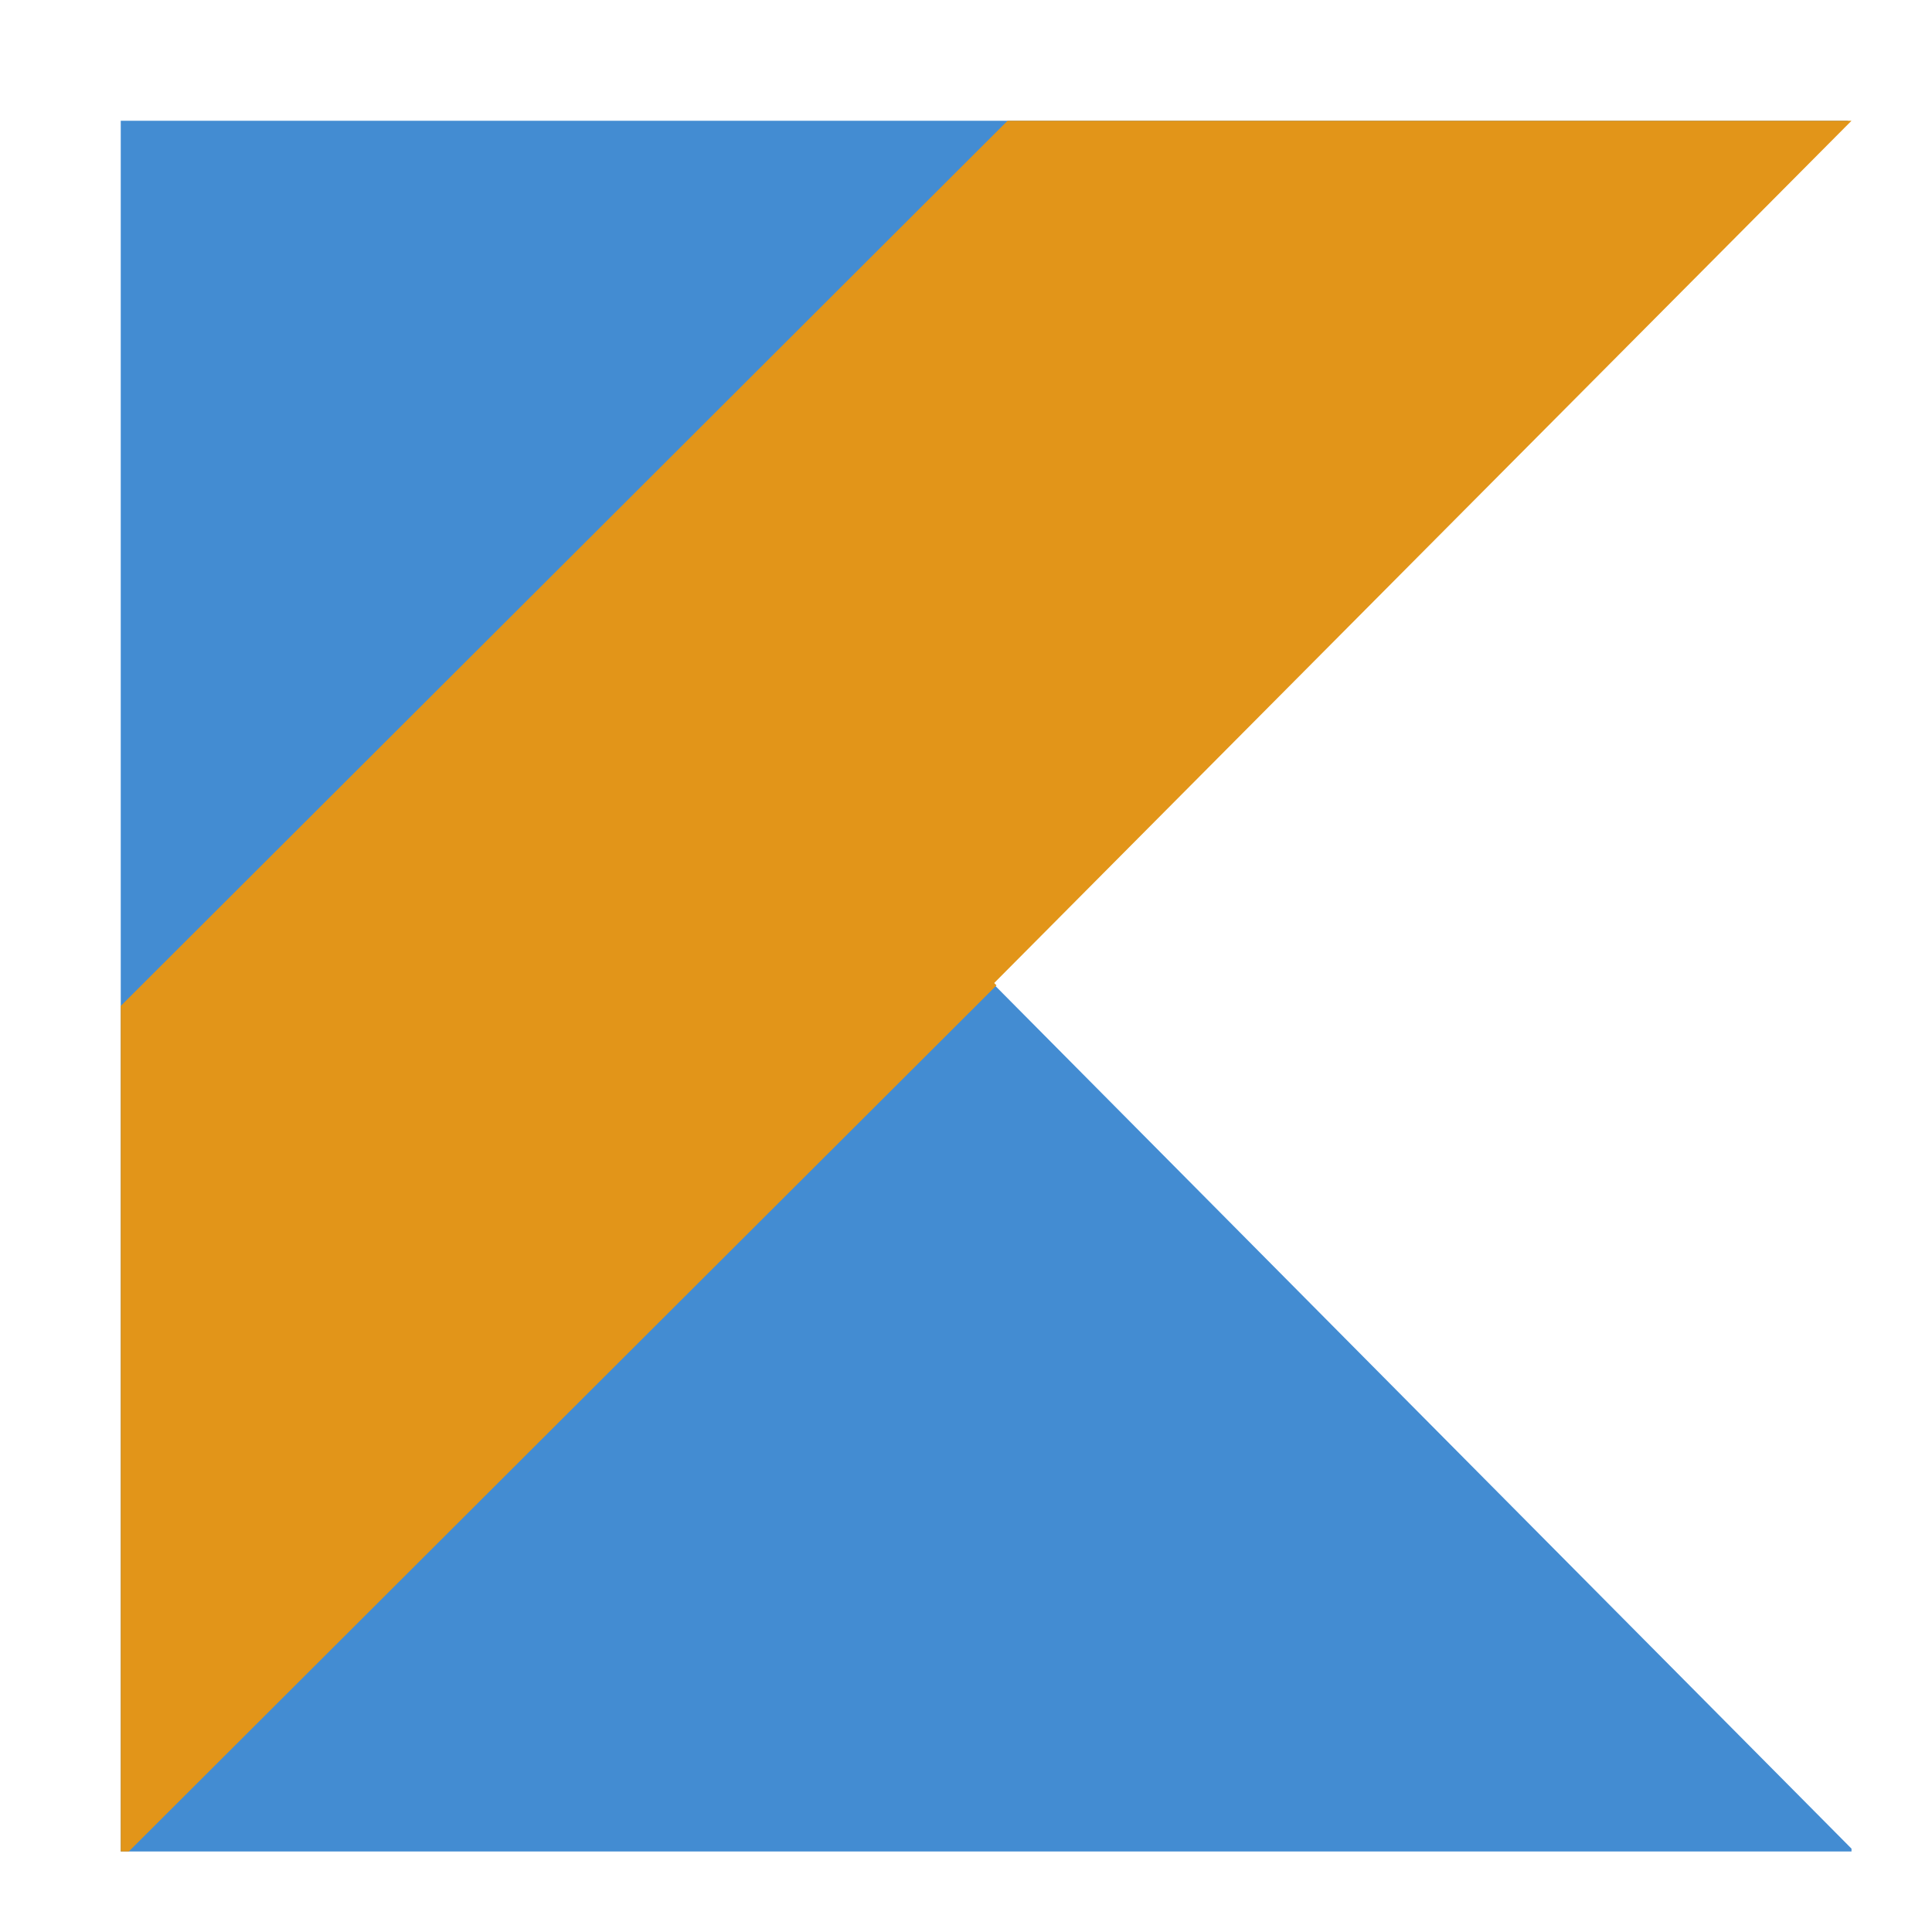 <svg xmlns="http://www.w3.org/2000/svg" width="48" height="48" viewBox="0 0 48 48">
  <g fill="none" transform="translate(3 3)">
    <polygon fill="#438CD2" points="0 0 0 43 43 43 43 42.929 32.331 32.18 21.658 21.423 32.331 10.666 42.917 0"/>
    <polygon fill="#E29519" points="22.033 0 0 21.993 0 43 .2 43 21.758 21.481 21.7 21.423 32.394 10.666 43 0 22.033 0"/>
  </g>
</svg>
